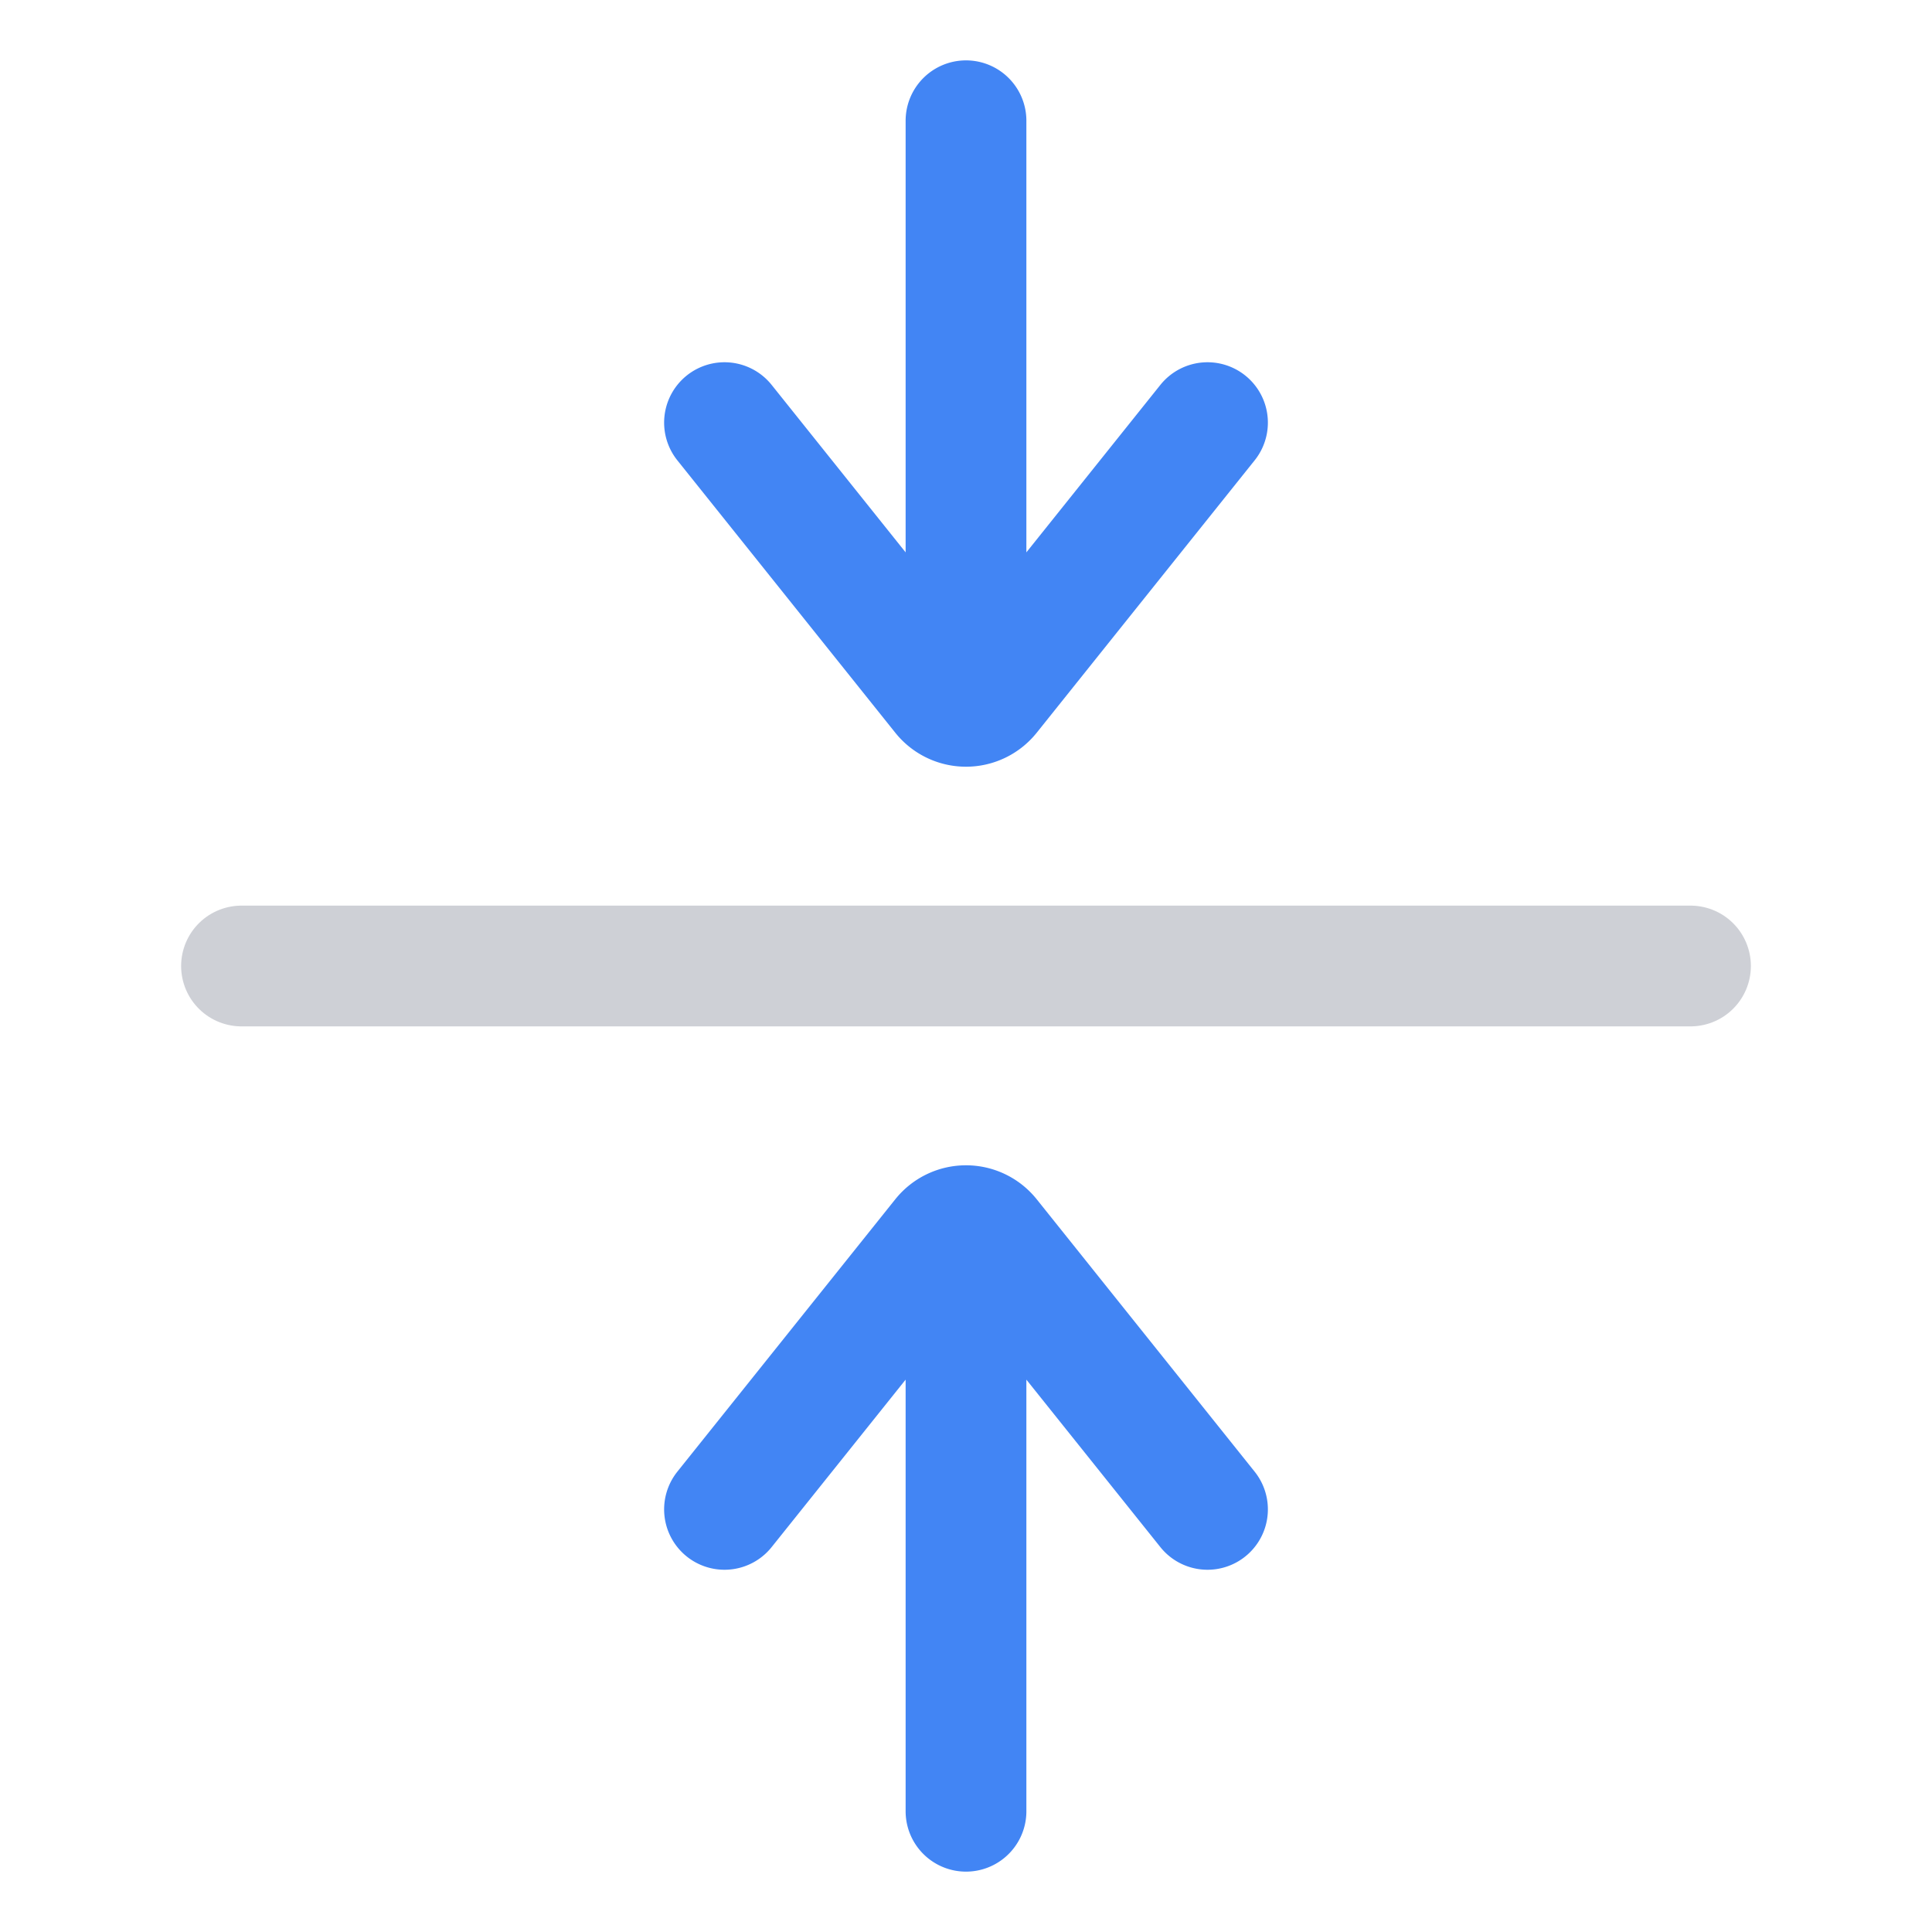 <svg width="16" height="16" viewBox="0 0 16 16" fill="none" xmlns="http://www.w3.org/2000/svg"><path d="M8 5V1M10 3.5L8.195 5.756a.25.25 0 0 1-.39 0L6 3.5M8 11v4M10 12.5l-1.805-2.256a.25.25 0 0 0-.39 0L6 12.5" stroke="#4285F4" stroke-linecap="round"/><path d="M14 8H2" stroke="#CED0D6" stroke-linecap="round"/></svg>